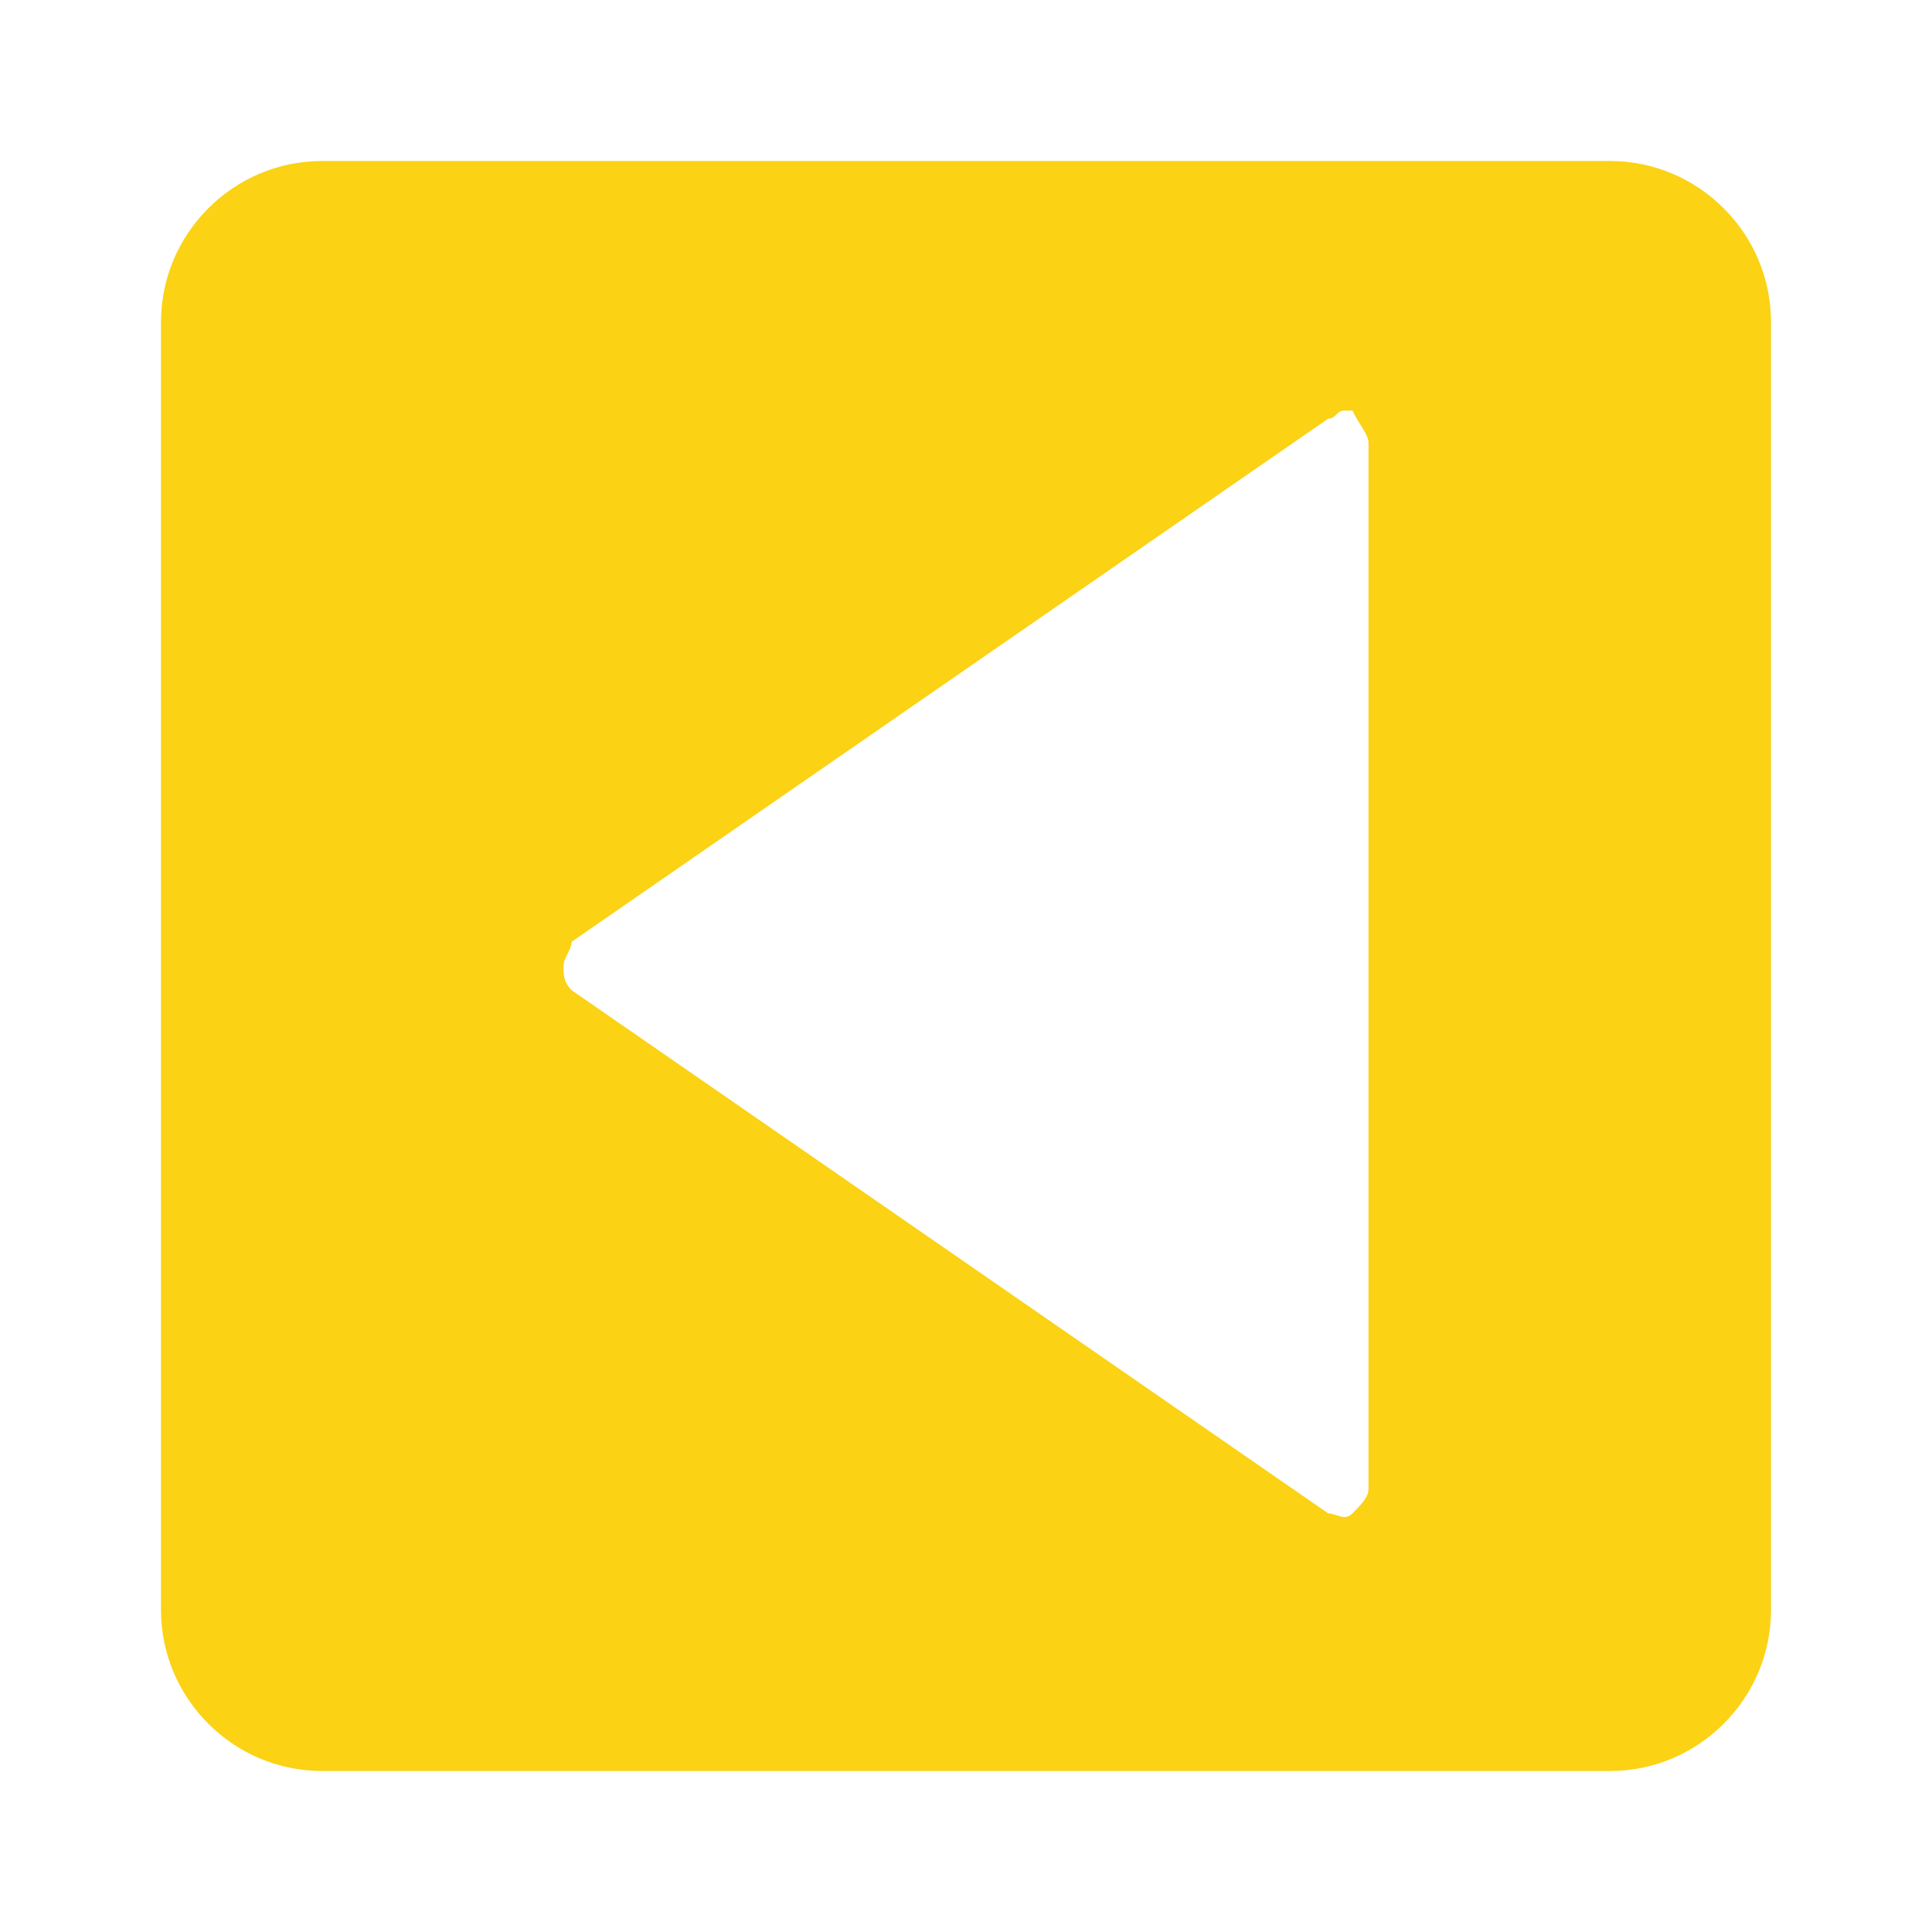 <?xml version="1.0" encoding="utf-8"?>
<!-- Generator: Adobe Illustrator 22.0.1, SVG Export Plug-In . SVG Version: 6.00 Build 0)  -->
<svg version="1.1" id="Layer_1" xmlns="http://www.w3.org/2000/svg" xmlns:xlink="http://www.w3.org/1999/xlink" x="0px" y="0px"
	 viewBox="0 0 24 24" style="enable-background:new 0 0 24 24;" xml:space="preserve">
<style type="text/css">
	.st0{fill:#FBD214;}
</style>
<path class="st0" d="M4,22h16c1.1,0,2-0.9,2-2V4c0-1.1-0.9-2-2-2H4C2.9,2,2,2.9,2,4v16C2,21.1,2.9,22,4,22z M7.1,11.7l9.4-6.5
	c0.1,0,0.1-0.1,0.2-0.1c0.1,0,0.1,0,0.1,0C16.9,5.3,17,5.4,17,5.5v13c0,0.1-0.1,0.2-0.2,0.3c-0.1,0.1-0.2,0-0.3,0l-9.4-6.5
	C7,12.2,7,12.1,7,12S7.1,11.8,7.1,11.7z"/>
</svg>

